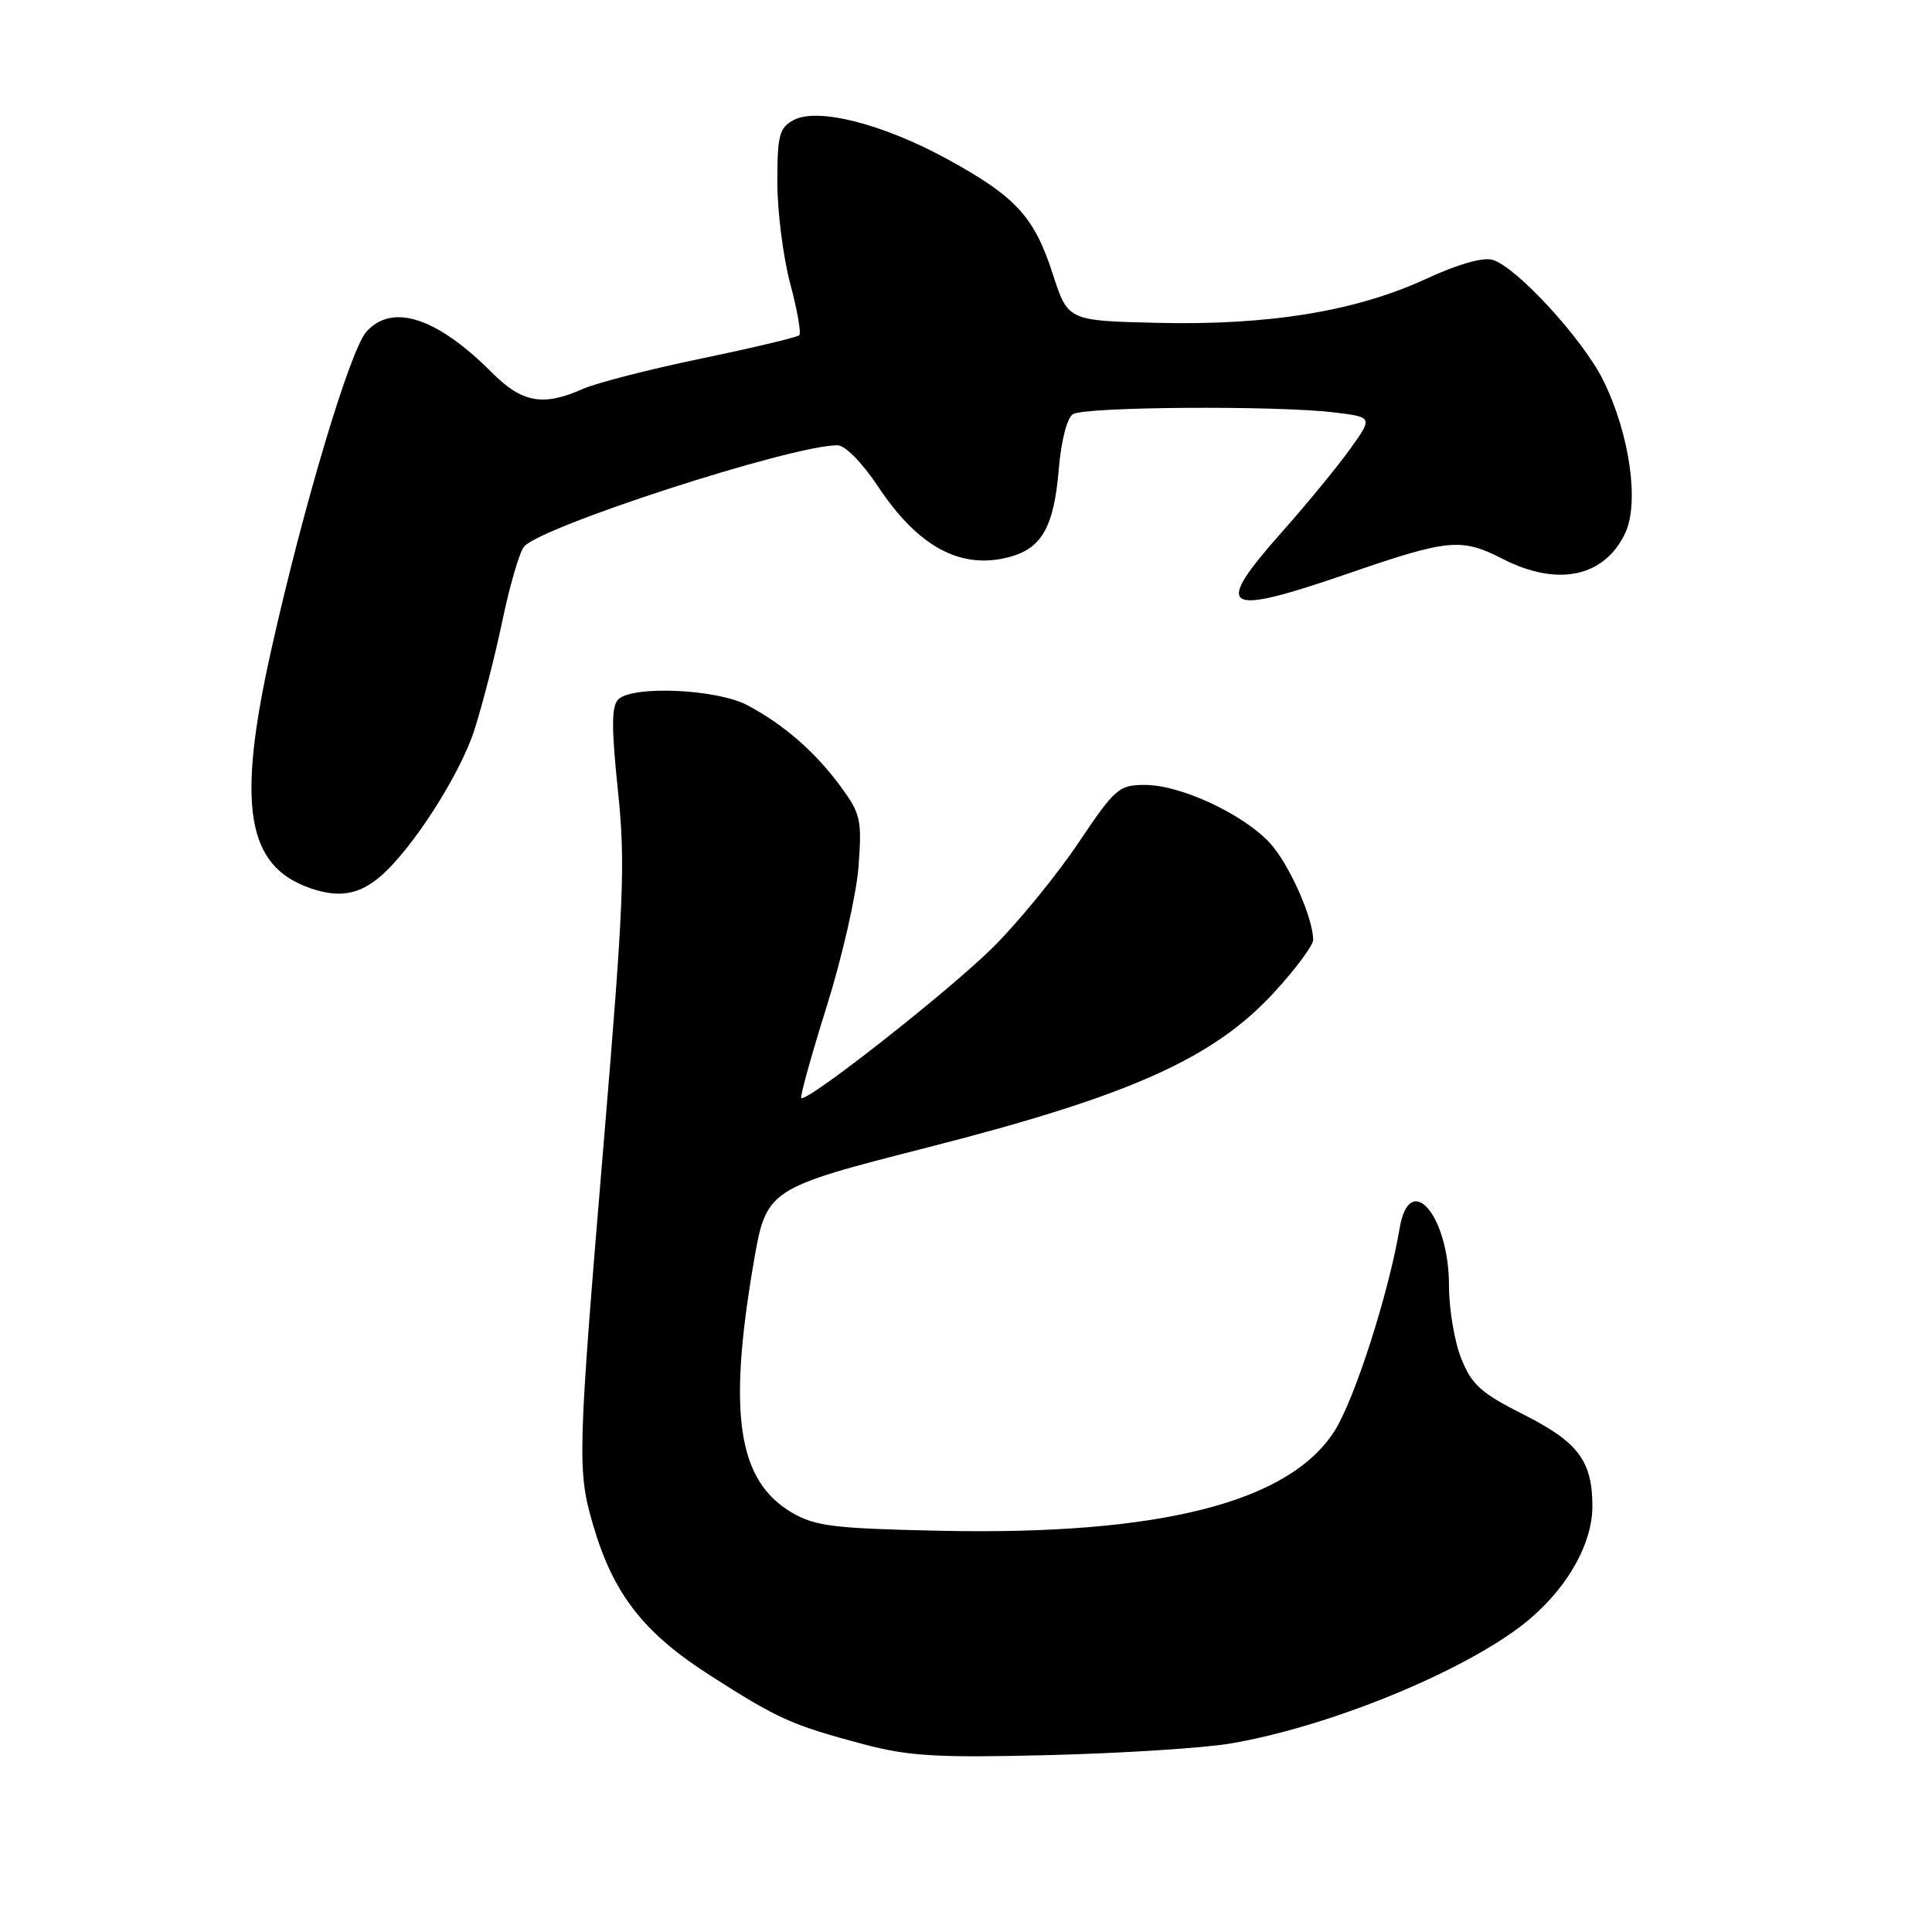 <?xml version="1.0" encoding="UTF-8" standalone="no"?>
<!DOCTYPE svg PUBLIC "-//W3C//DTD SVG 1.1//EN" "http://www.w3.org/Graphics/SVG/1.1/DTD/svg11.dtd" >
<svg xmlns="http://www.w3.org/2000/svg" xmlns:xlink="http://www.w3.org/1999/xlink" version="1.1" viewBox="0 0 256 256">
 <g >
 <path fill="currentColor"
d=" M 163.00 231.03 C 176.54 228.75 195.16 220.99 202.78 214.46 C 207.86 210.11 211.00 204.42 211.00 199.59 C 211.00 193.60 209.12 191.09 201.93 187.46 C 196.26 184.61 195.01 183.49 193.63 180.03 C 192.73 177.79 192.00 173.45 192.00 170.38 C 192.00 161.05 186.77 154.95 185.46 162.75 C 184.00 171.39 179.51 185.38 176.84 189.60 C 170.82 199.08 153.71 203.43 124.77 202.84 C 110.60 202.54 108.05 202.24 105.00 200.47 C 97.79 196.28 96.42 187.50 99.83 167.50 C 101.54 157.50 101.54 157.50 123.15 151.98 C 149.80 145.17 160.88 140.20 168.89 131.43 C 171.70 128.36 174.00 125.26 174.00 124.55 C 174.00 121.60 170.74 114.33 168.21 111.64 C 164.64 107.83 156.44 104.02 151.78 104.01 C 148.25 104.00 147.79 104.40 142.85 111.75 C 139.98 116.01 134.91 122.22 131.57 125.53 C 125.77 131.30 106.86 146.15 106.17 145.49 C 105.99 145.31 107.51 139.84 109.55 133.33 C 111.59 126.83 113.49 118.49 113.76 114.81 C 114.22 108.62 114.04 107.83 111.38 104.20 C 107.99 99.60 103.85 96.00 99.00 93.43 C 94.96 91.30 83.80 90.80 81.92 92.68 C 81.02 93.58 81.01 96.42 81.87 104.68 C 82.88 114.31 82.67 119.45 80.00 151.36 C 76.53 192.88 76.47 194.83 78.59 202.07 C 81.26 211.19 85.23 216.32 94.03 221.96 C 103.10 227.78 104.94 228.60 114.50 231.14 C 120.43 232.71 124.18 232.93 139.00 232.56 C 148.62 232.32 159.43 231.63 163.00 231.03 Z  M 50.40 116.13 C 54.61 112.53 60.95 102.65 62.85 96.75 C 63.95 93.31 65.63 86.78 66.57 82.24 C 67.52 77.70 68.79 73.31 69.40 72.48 C 71.32 69.88 104.85 59.00 110.97 59.00 C 111.98 59.00 114.25 61.31 116.35 64.47 C 121.67 72.49 127.32 75.52 133.74 73.81 C 138.06 72.66 139.66 69.80 140.30 62.11 C 140.61 58.40 141.39 55.37 142.17 54.88 C 143.72 53.89 169.05 53.72 176.72 54.64 C 181.93 55.27 181.93 55.27 178.87 59.53 C 177.19 61.87 173.16 66.78 169.91 70.44 C 160.64 80.88 161.96 81.74 178.47 76.05 C 191.96 71.40 193.60 71.24 199.14 74.07 C 206.42 77.79 212.62 76.46 215.36 70.61 C 217.23 66.60 215.95 57.57 212.49 50.50 C 209.85 45.08 201.07 35.47 197.81 34.44 C 196.54 34.04 193.23 34.98 188.87 36.99 C 179.63 41.25 168.08 43.13 153.37 42.78 C 141.50 42.50 141.50 42.50 139.50 36.31 C 137.04 28.71 134.62 26.07 125.57 21.11 C 116.99 16.41 108.34 14.21 105.16 15.91 C 103.26 16.93 103.00 17.92 103.00 24.12 C 103.00 28.00 103.77 34.04 104.70 37.55 C 105.64 41.06 106.18 44.15 105.91 44.42 C 105.64 44.69 99.81 46.08 92.96 47.50 C 86.11 48.92 79.02 50.74 77.22 51.54 C 71.95 53.88 69.18 53.38 65.15 49.34 C 57.89 42.06 51.99 40.14 48.56 43.94 C 46.40 46.32 40.22 66.98 35.95 86.08 C 31.33 106.71 32.64 114.75 41.09 117.68 C 44.89 119.01 47.57 118.56 50.40 116.13 Z "/>
</g>
</svg>